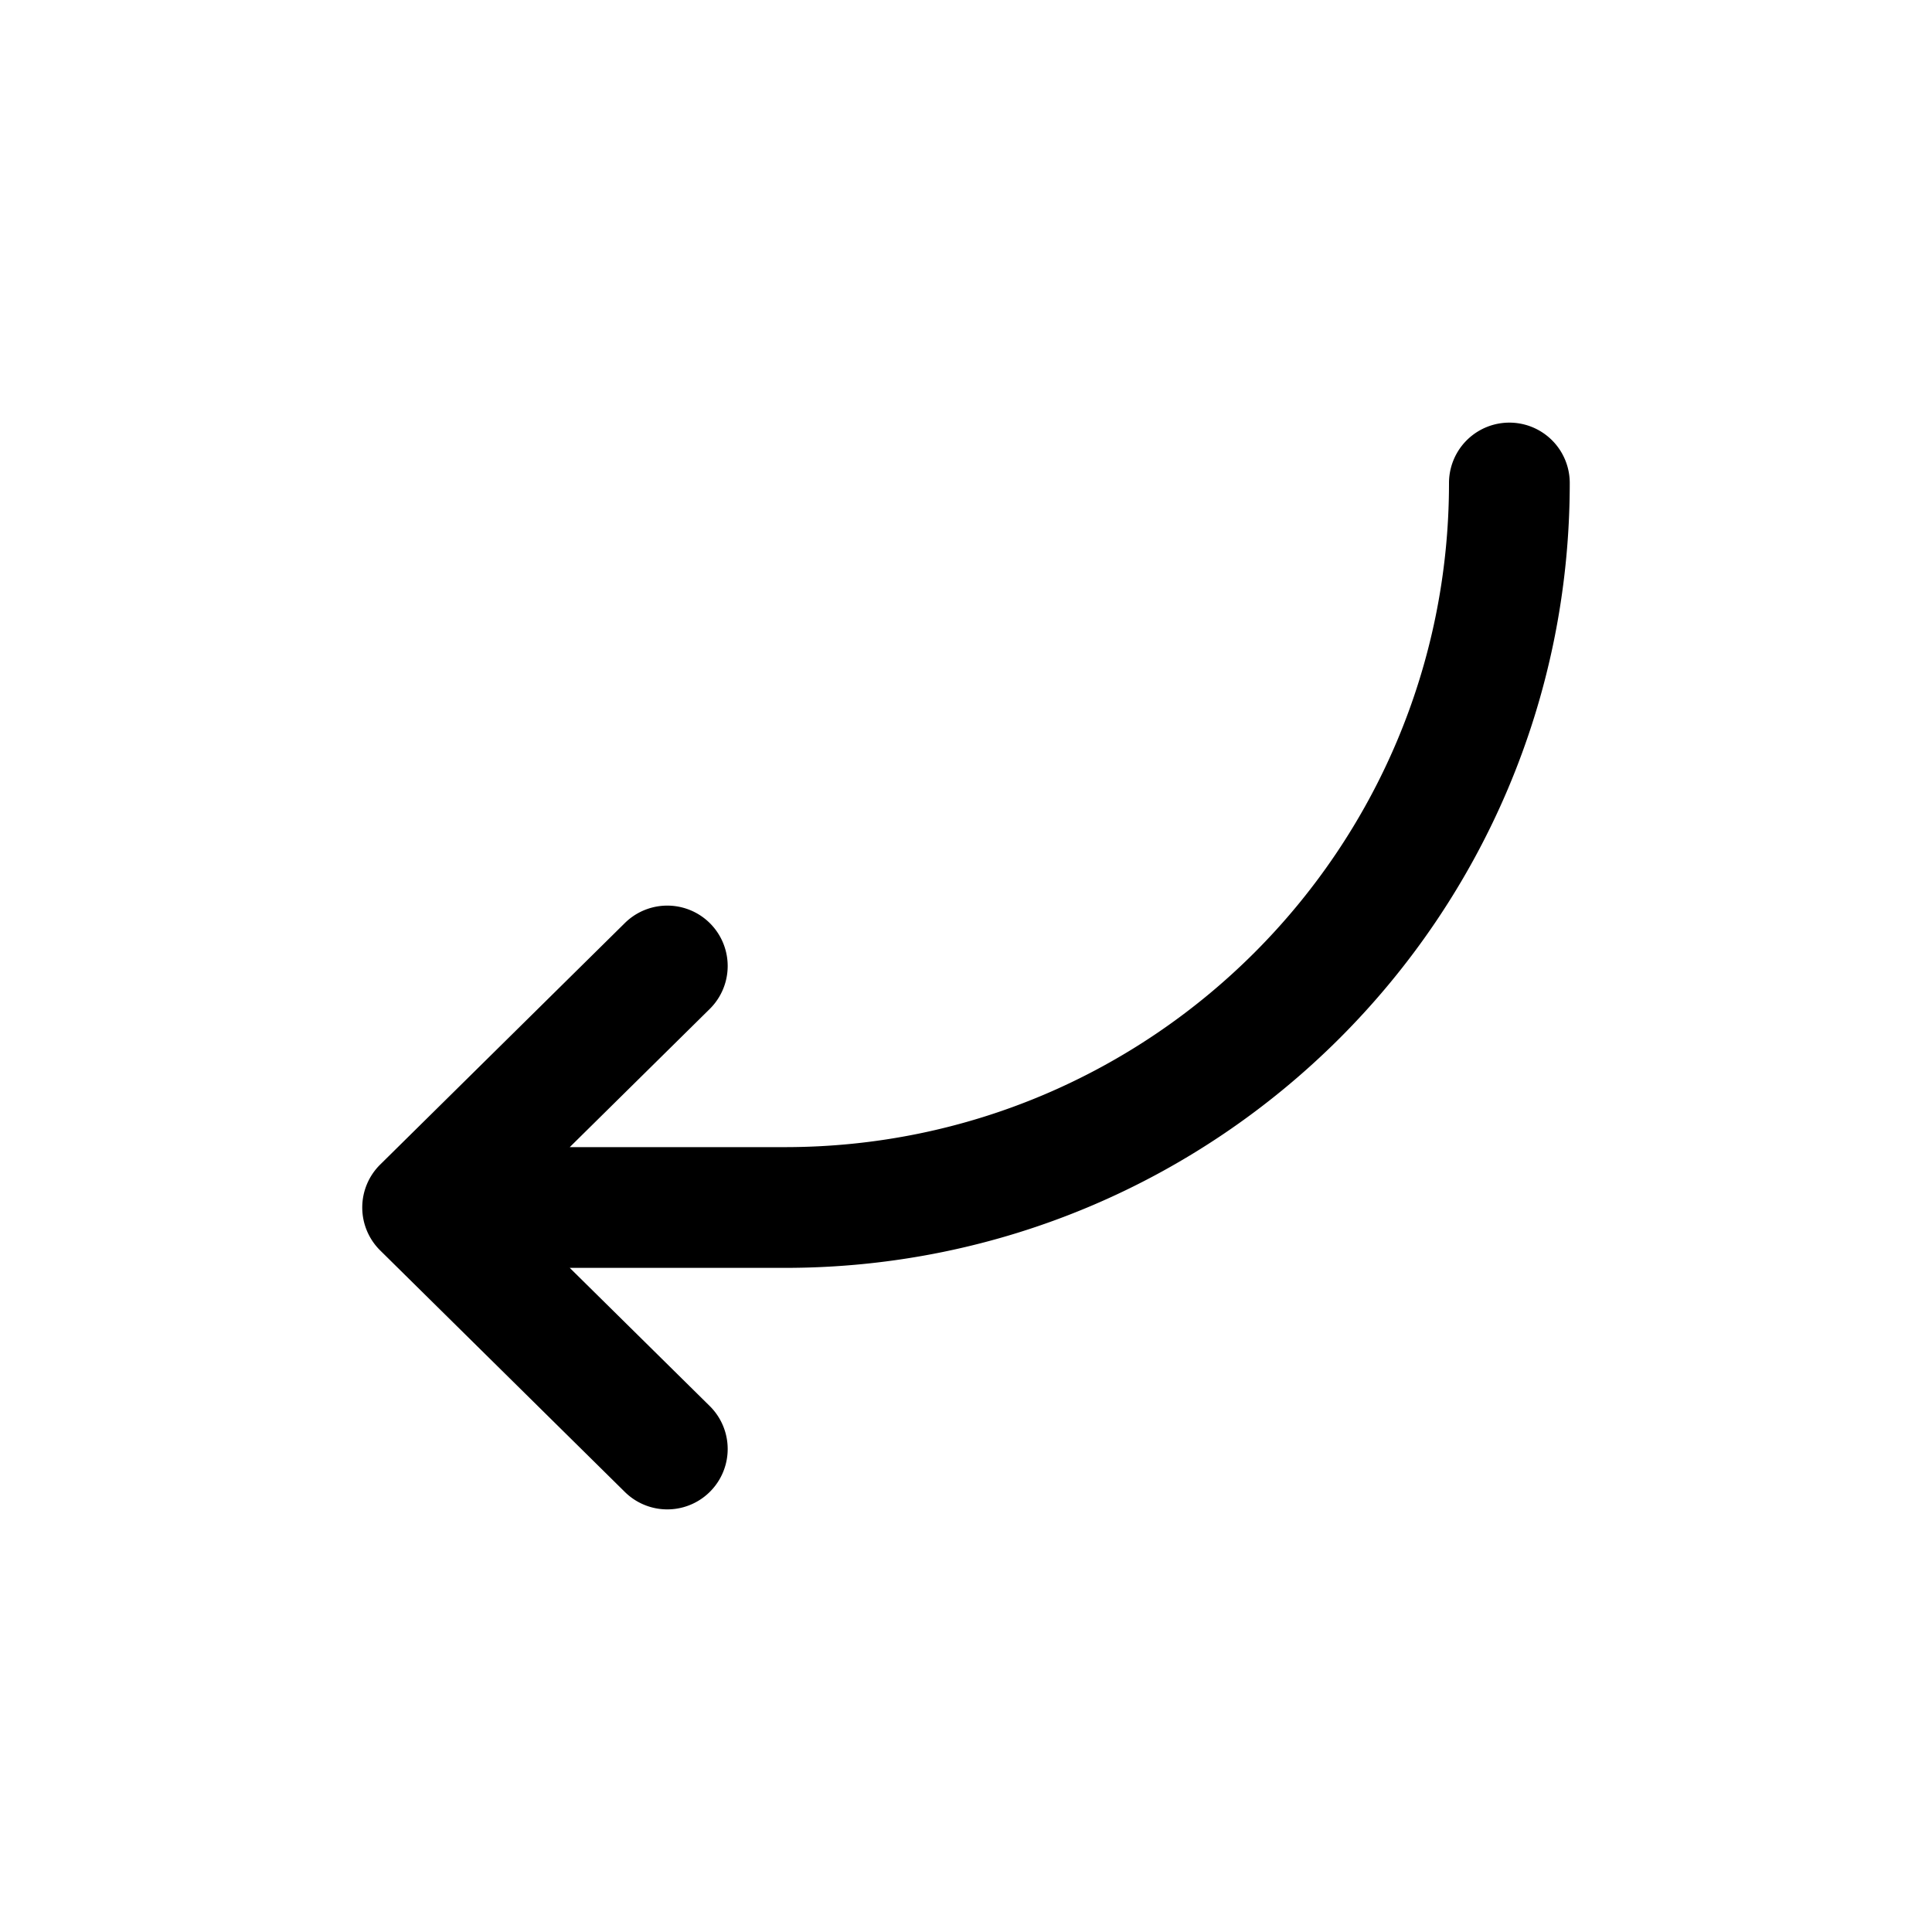 <svg width="32" height="32" fill="none" xmlns="http://www.w3.org/2000/svg"><path fill-rule="evenodd" clip-rule="evenodd" d="M6 20a1 1 0 0 0 .298.712l4.052 4a1 1 0 0 0 1.405-1.424L9.437 21H13c7.18 0 13-5.82 13-13a1 1 0 1 0-2 0c0 6.075-4.925 11-11 11H9.437l2.318-2.288a1 1 0 1 0-1.405-1.424l-4.052 4A1 1 0 0 0 6 20Z" fill="#000"/></svg>